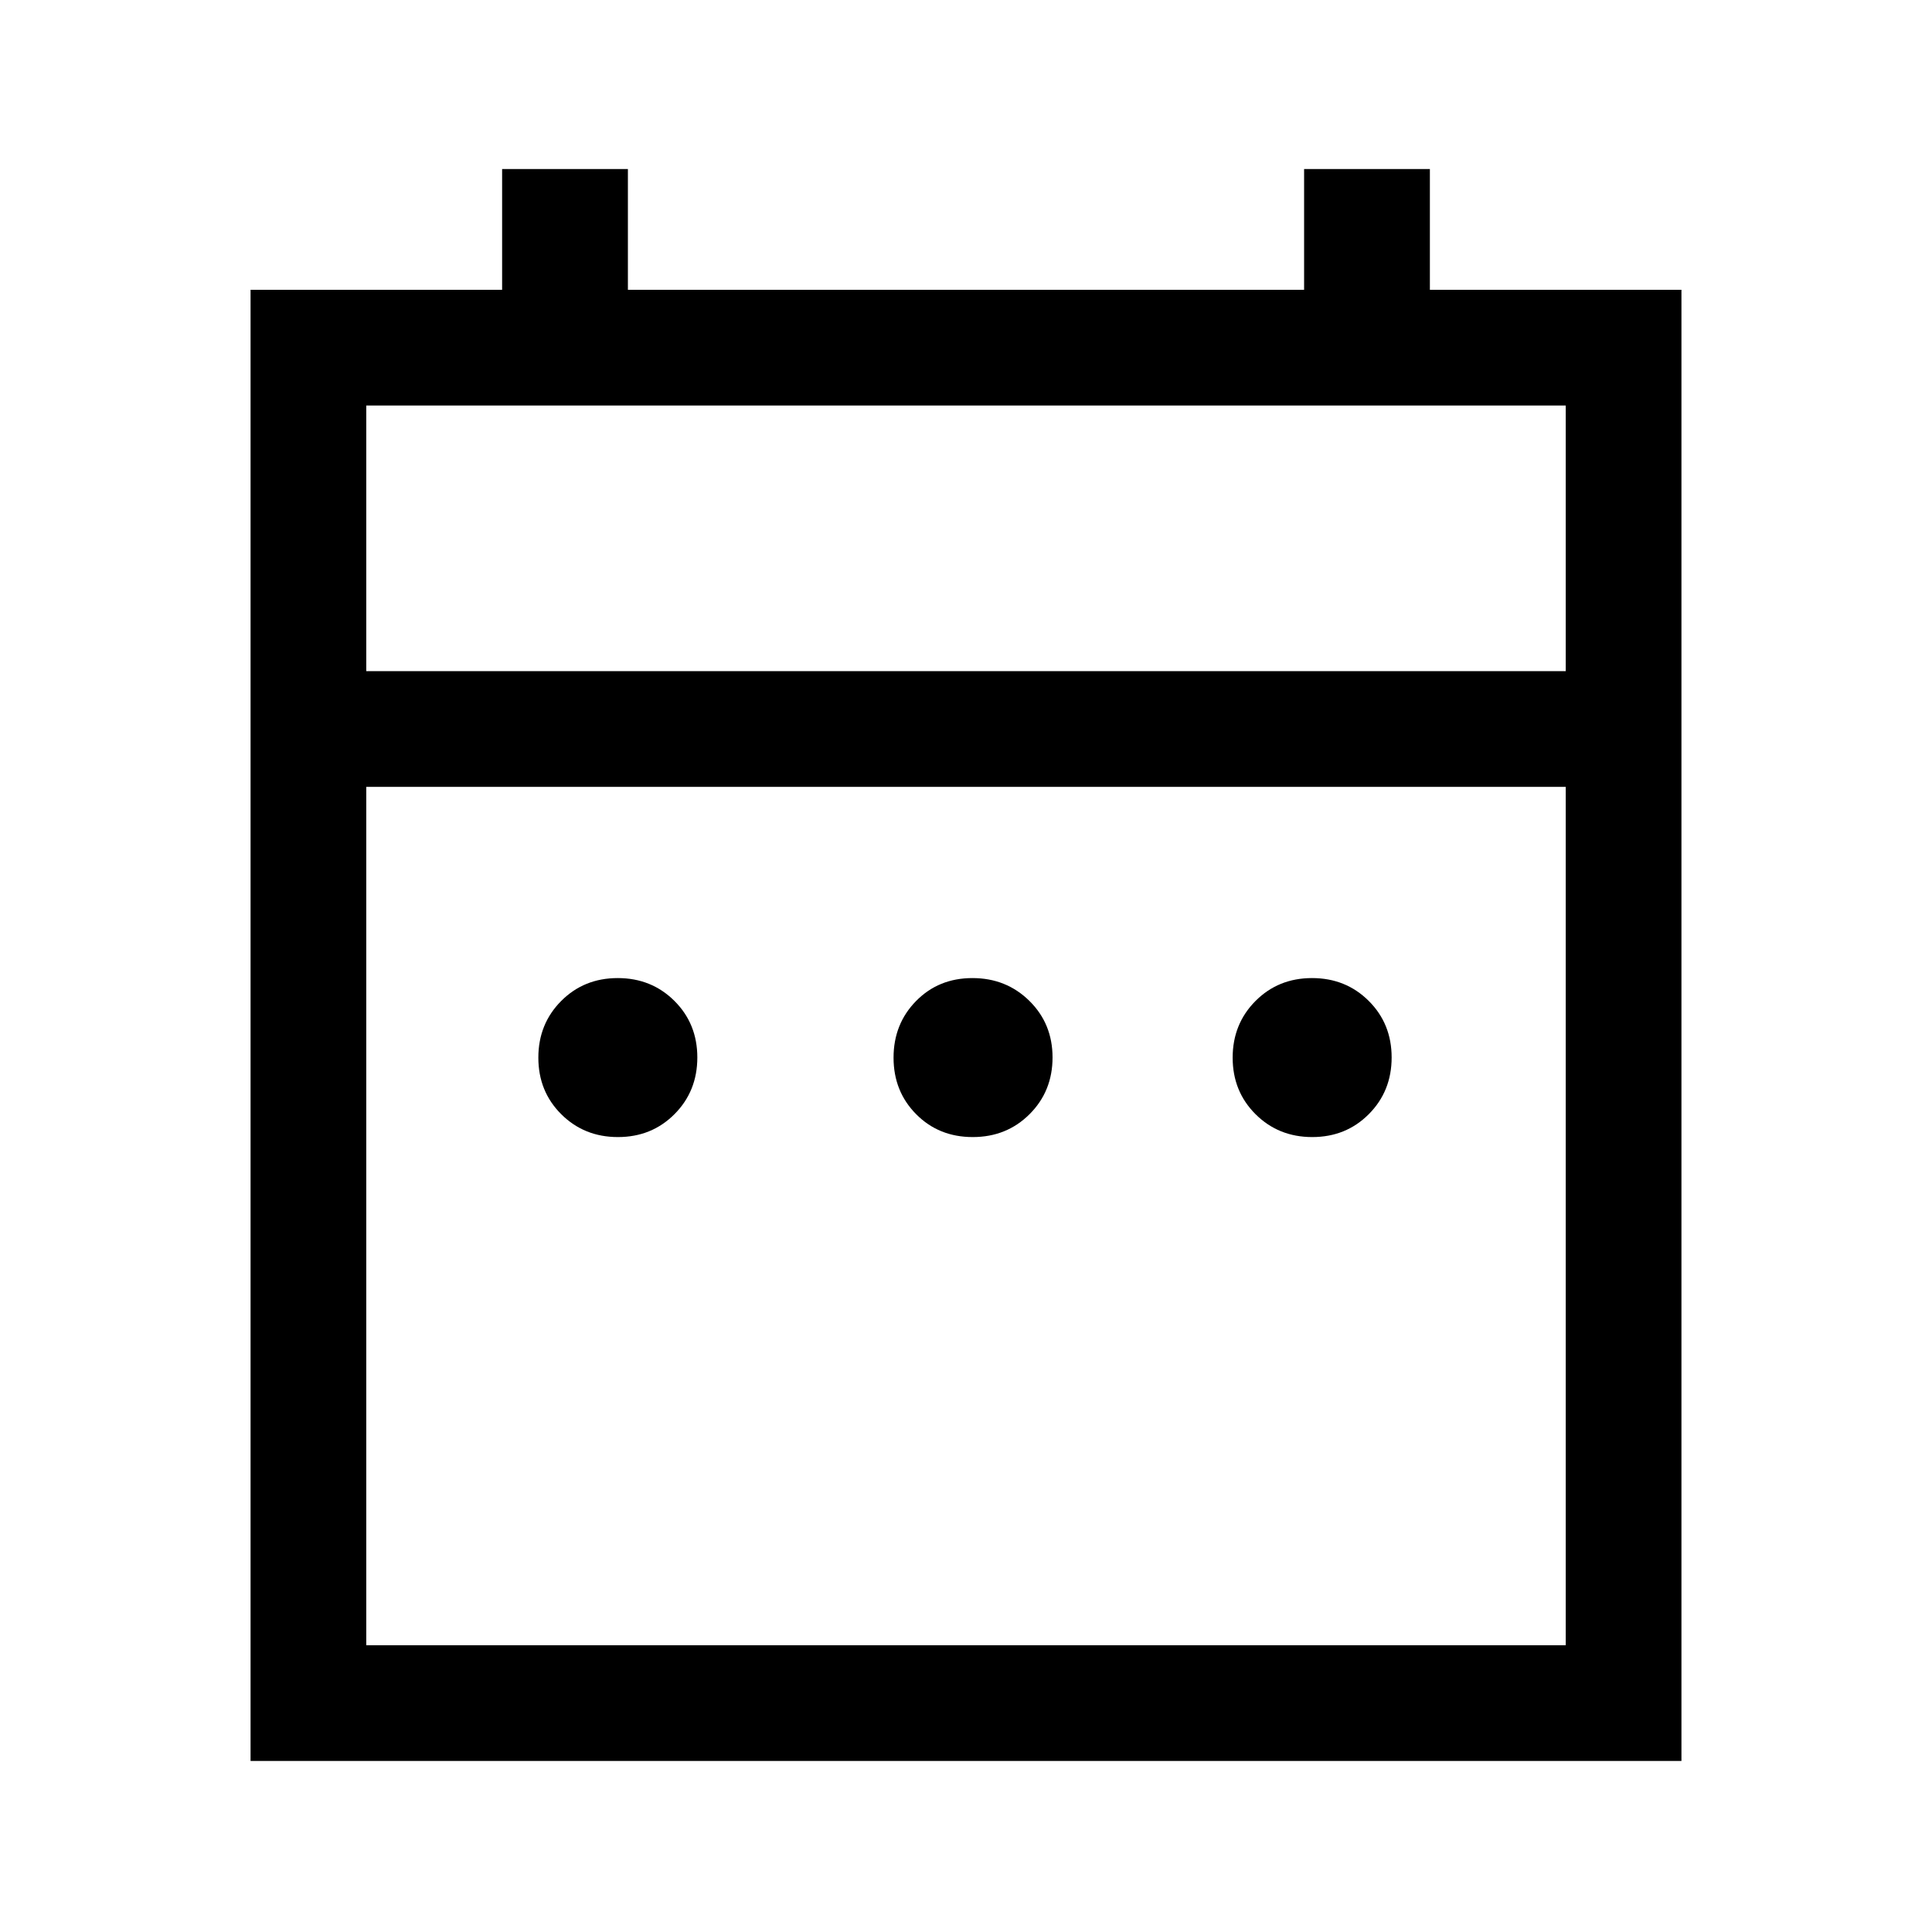 <svg xmlns="http://www.w3.org/2000/svg" height="48" viewBox="0 -960 960 960" width="48"><path d="M307.05-395q-16.76 0-28.16-11.34-11.39-11.34-11.39-28.11 0-16.76 11.34-28.16Q290.18-474 306.95-474q16.76 0 28.16 11.34 11.39 11.34 11.39 28.11 0 16.76-11.34 28.16Q323.82-395 307.05-395Zm176.3 0q-16.85 0-28.1-11.34T444-434.45q0-16.76 11.2-28.16 11.19-11.39 28-11.39 16.8 0 28.3 11.34t11.5 28.11q0 16.76-11.4 28.16Q500.2-395 483.35-395Zm168.7 0q-16.76 0-28.16-11.34-11.39-11.34-11.39-28.11 0-16.76 11.34-28.16Q635.18-474 651.95-474q16.76 0 28.16 11.34 11.39 11.34 11.39 28.11 0 16.76-11.34 28.16Q668.82-395 652.05-395ZM124.5-85v-731h125v-60H312v60h336v-60h62.5v60h125v731h-711Zm57.5-57.5h596V-569H182v426.5Zm0-484h596v-132H182v132Zm0 0v-132 132Z"/></svg>